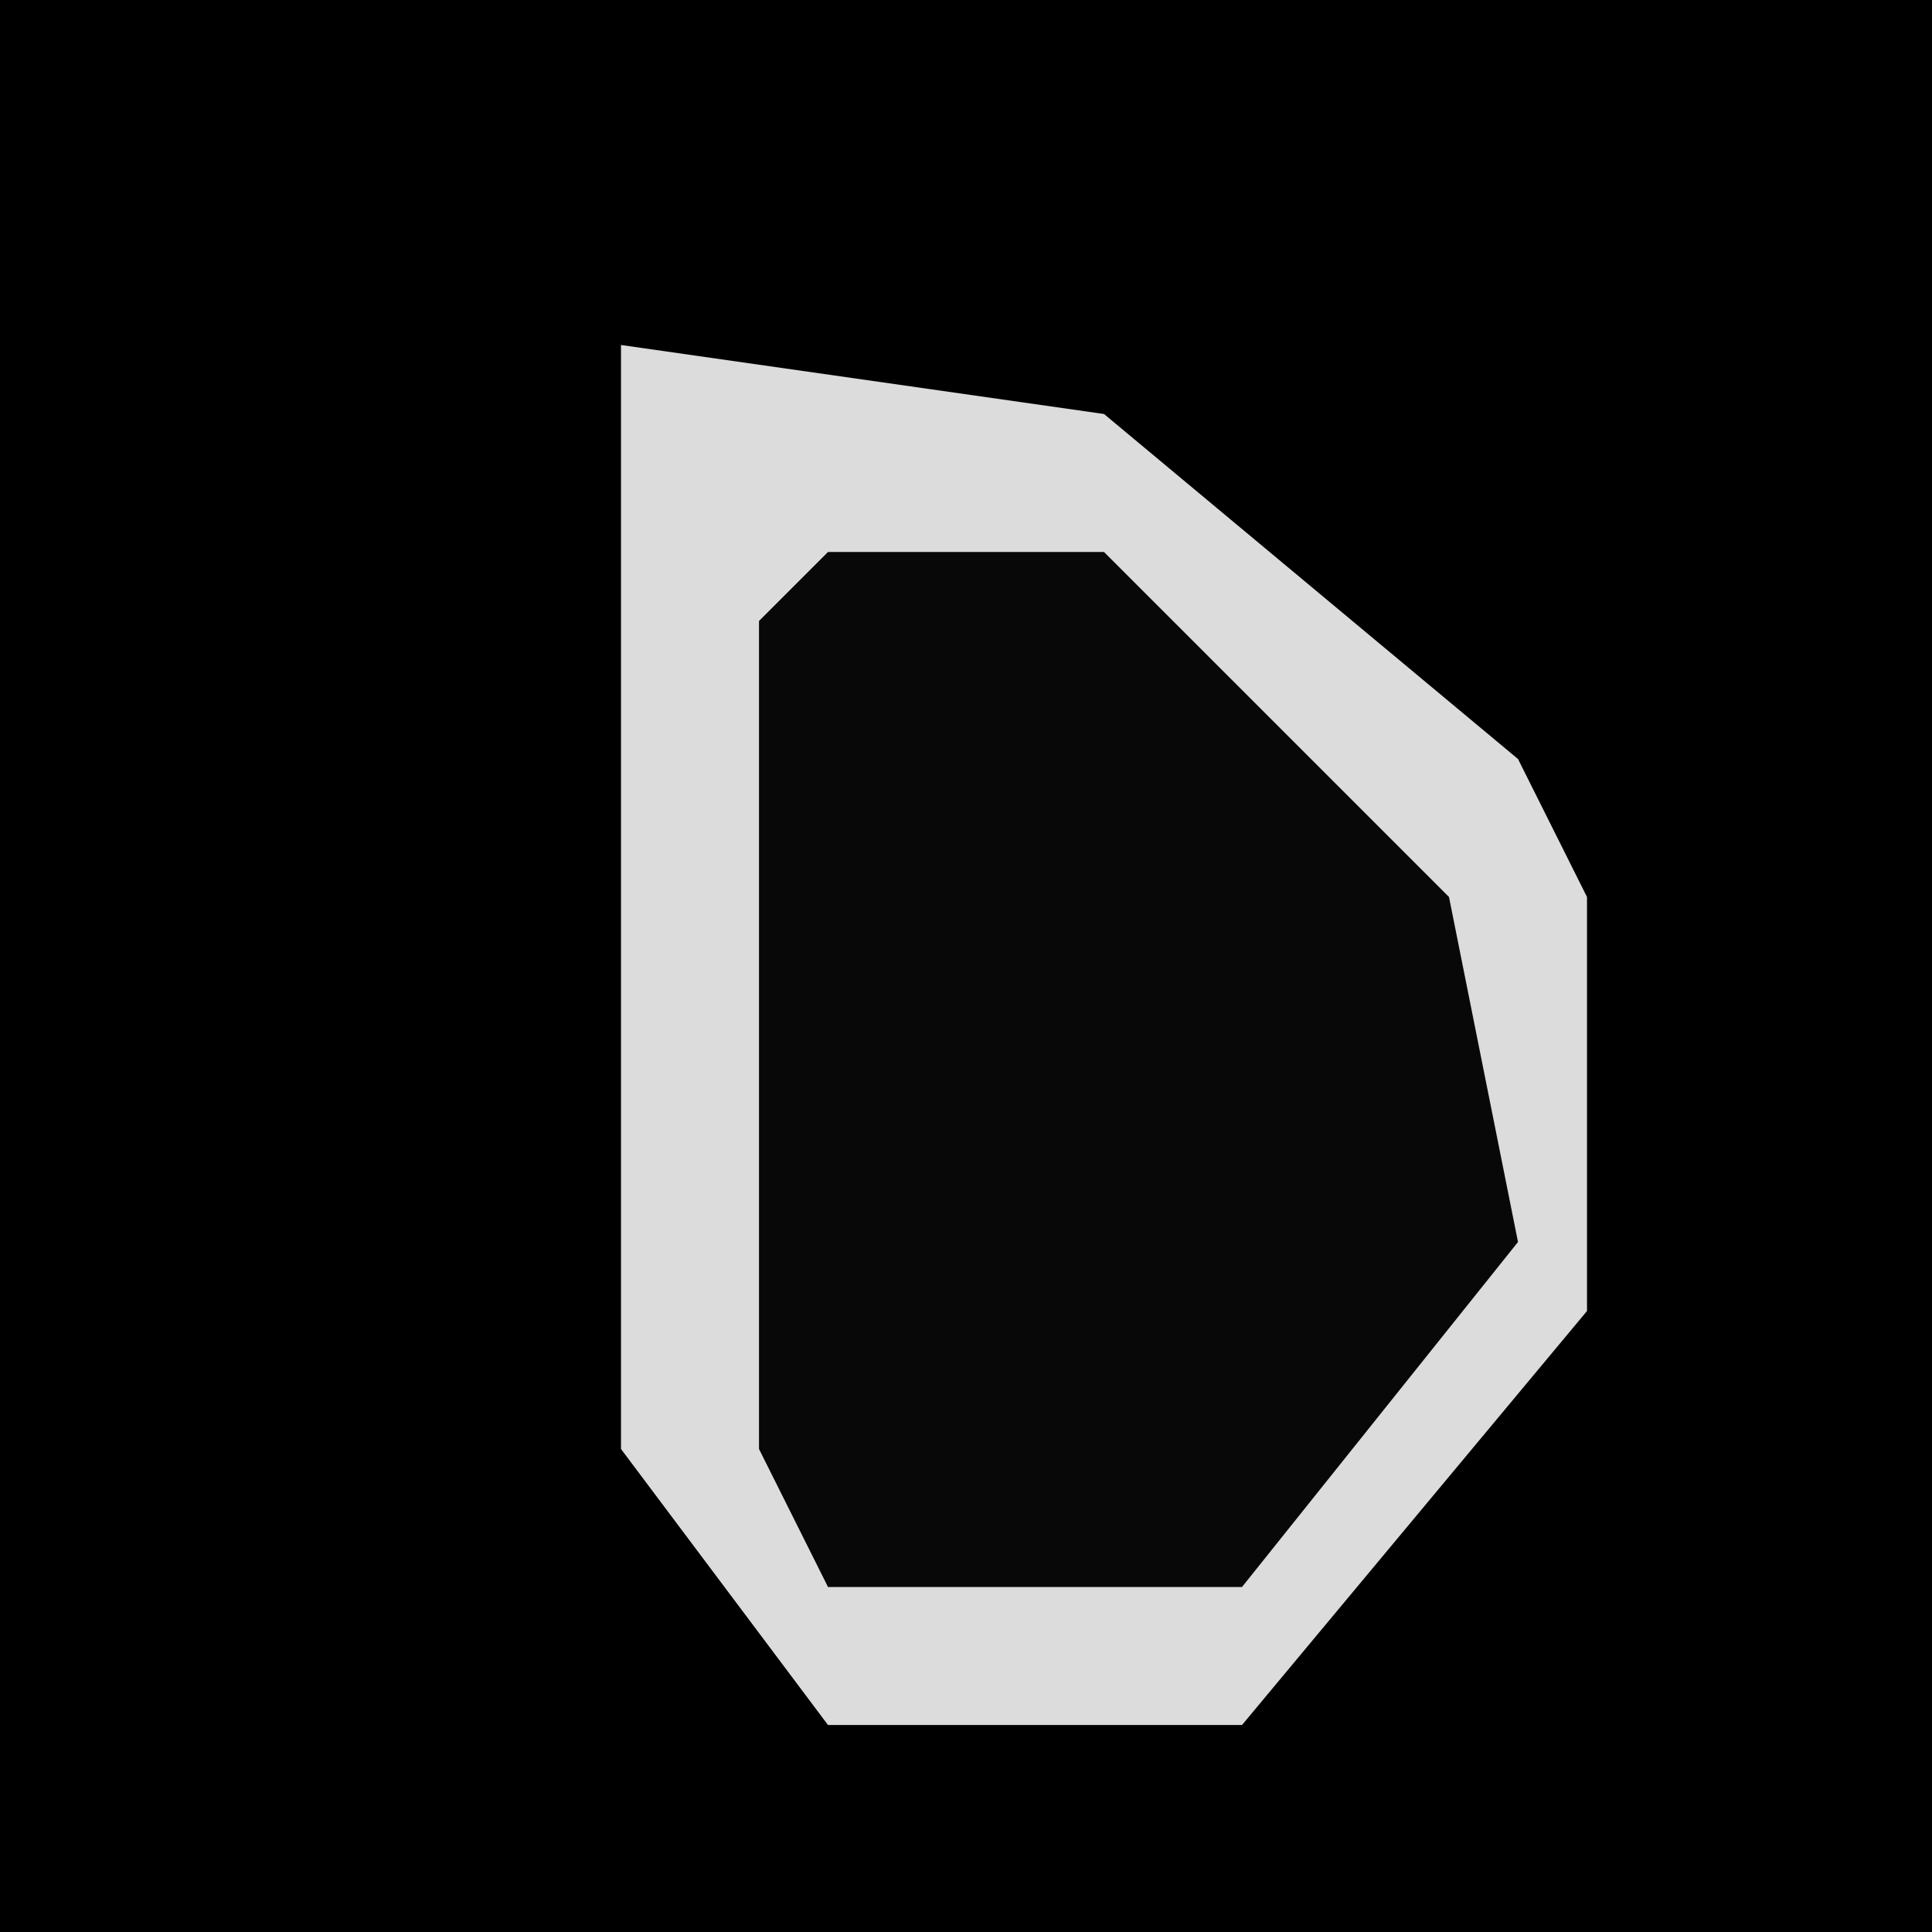 <?xml version="1.0" encoding="UTF-8"?>
<svg version="1.1" xmlns="http://www.w3.org/2000/svg" width="28" height="28">
<path d="M0,0 L28,0 L28,28 L0,28 Z " fill="#000000" transform="translate(0,0)"/>
<path d="M0,0 L7,1 L13,6 L14,8 L14,14 L9,20 L3,20 L0,16 Z " fill="#080808" transform="translate(9,5)"/>
<path d="M0,0 L7,1 L13,6 L14,8 L14,14 L9,20 L3,20 L0,16 Z M3,3 L2,4 L2,16 L3,18 L9,18 L13,13 L12,8 L7,3 Z " fill="#DCDCDC" transform="translate(9,5)"/>
</svg>
